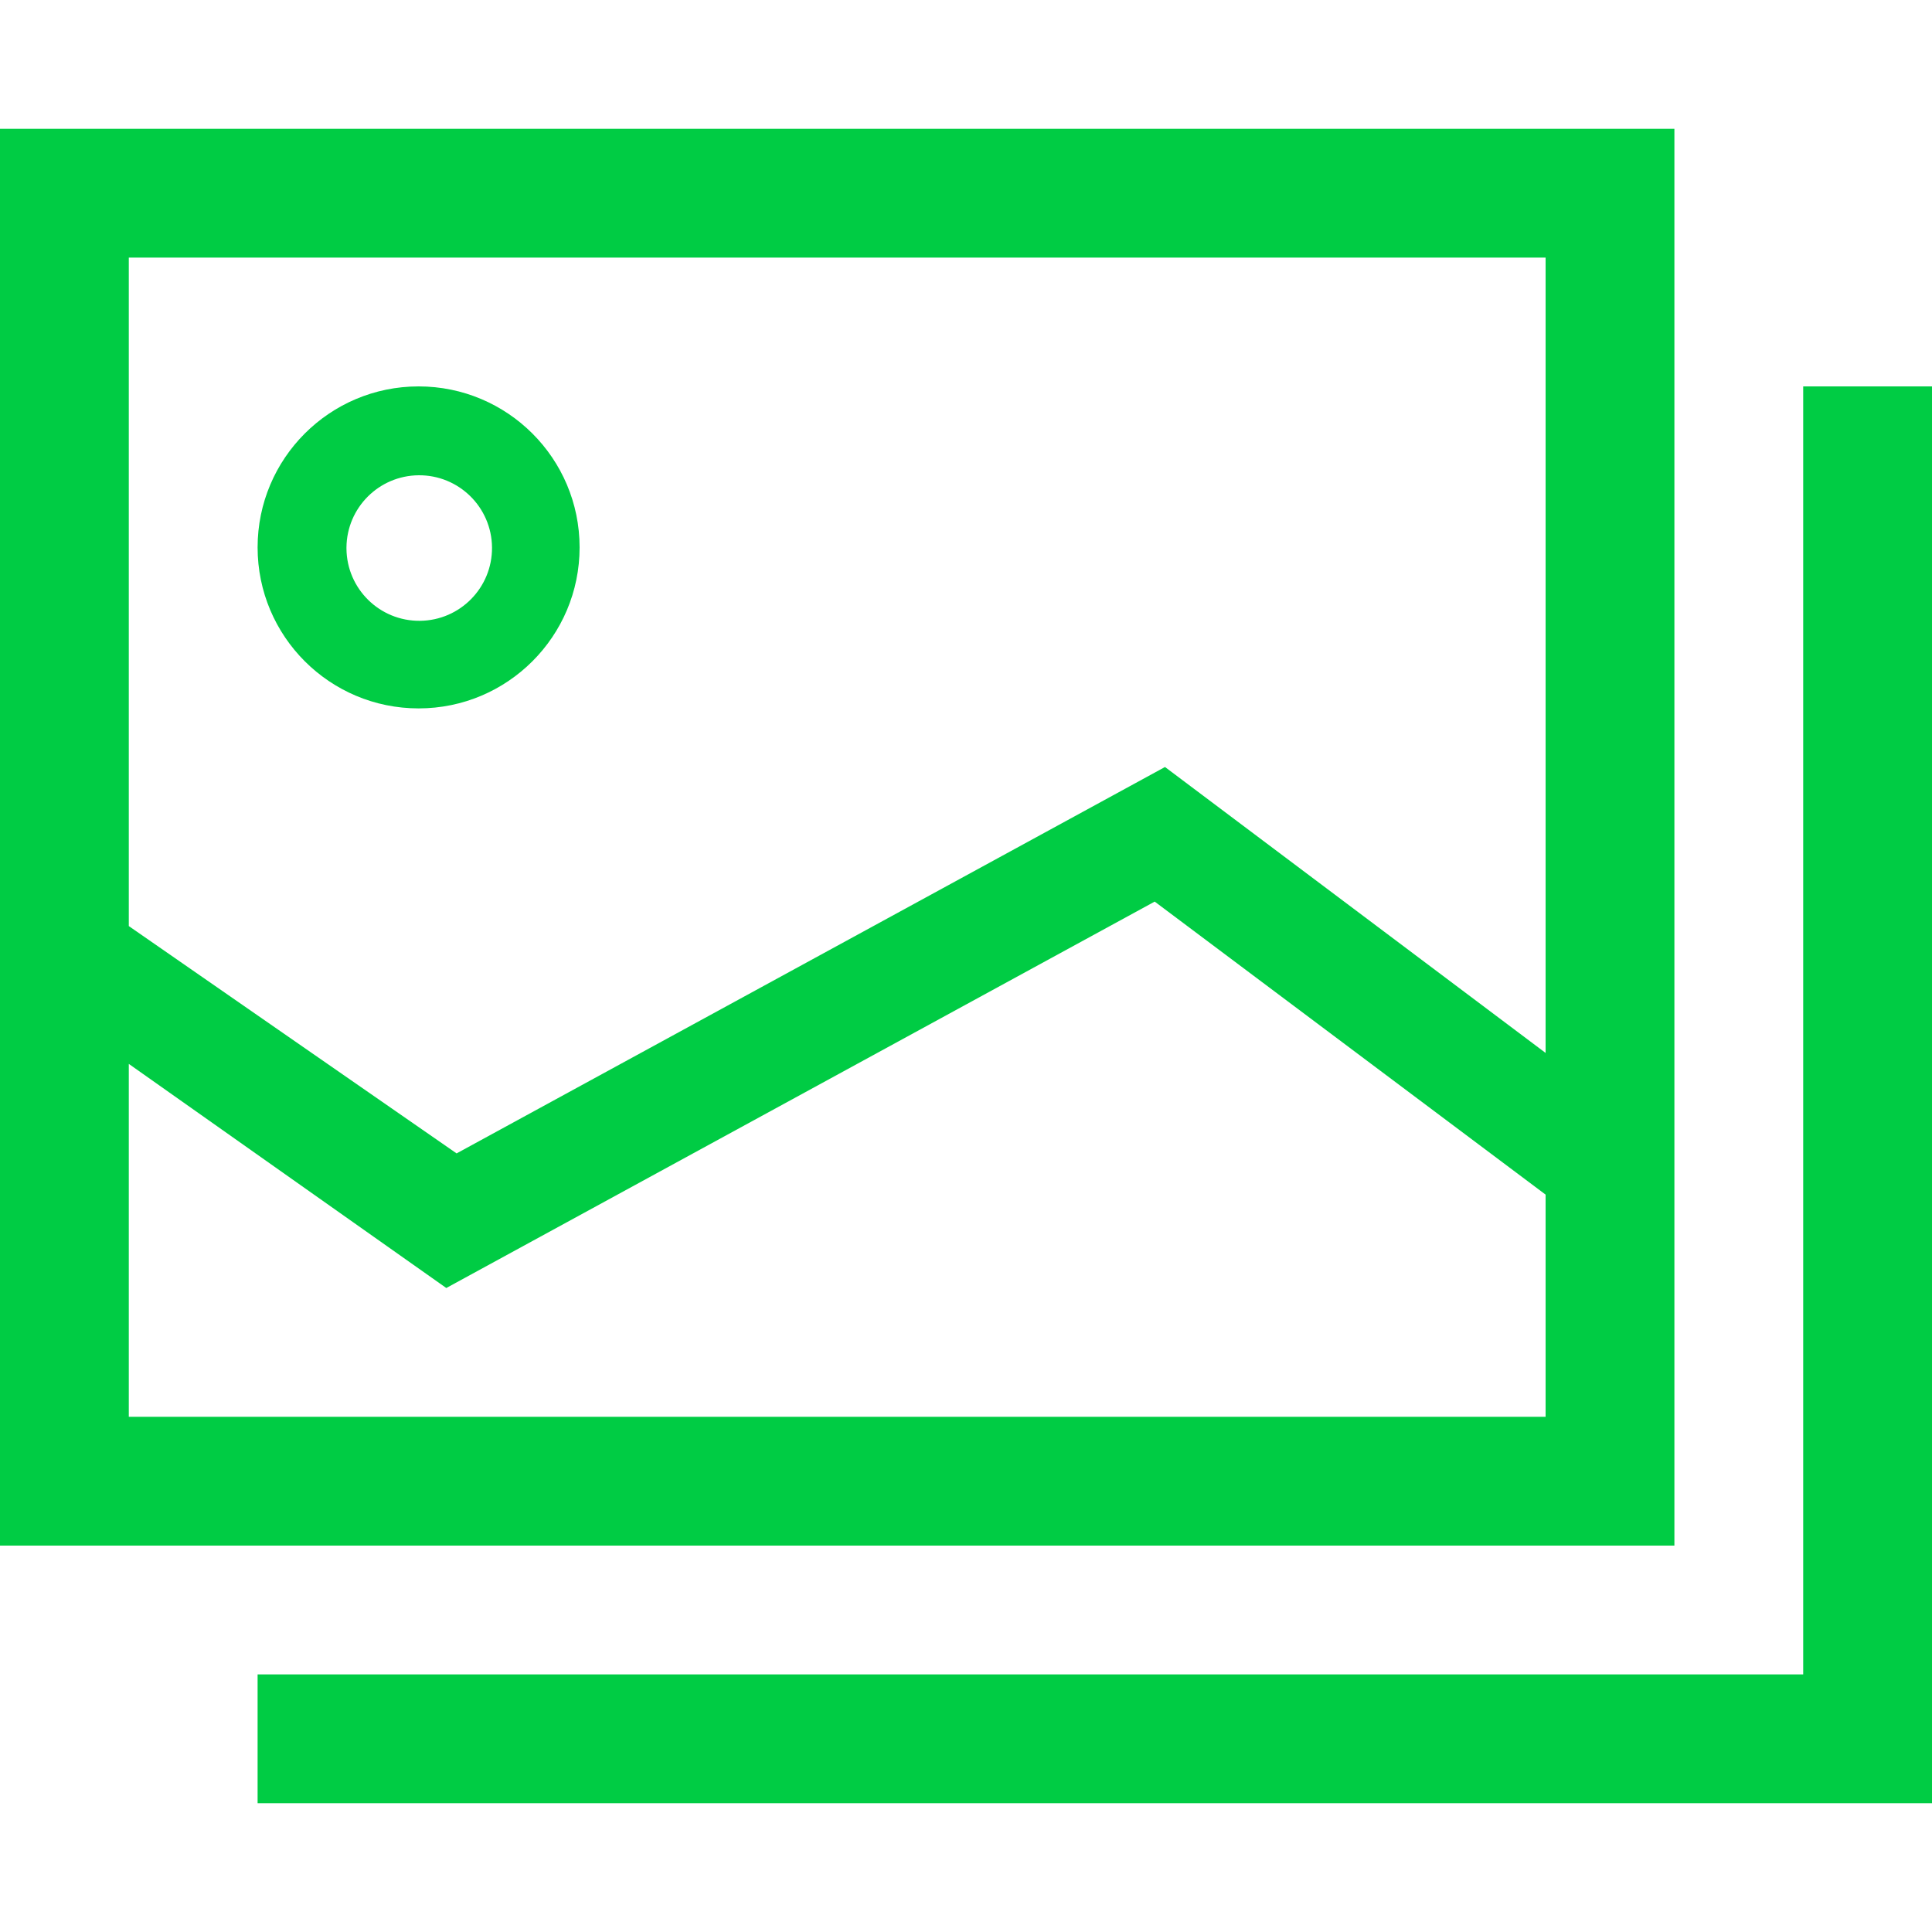 <?xml version="1.0" encoding="iso-8859-1"?>
<!-- Generator: Adobe Illustrator 19.0.0, SVG Export Plug-In . SVG Version: 6.00 Build 0)  -->
<svg version="1.1" id="Capa_1" xmlns="http://www.w3.org/2000/svg" xmlns:xlink="http://www.w3.org/1999/xlink" x="0px" y="0px"
	 viewBox="0 0 480 480" style="enable-background:new 0 0 480 480;fill: #00cc44;" xml:space="preserve">
<g>
	<g>
		<path d="M0,32v352h416V32H0z M384,352H32v-87.68L110.88,320l176-96L384,296.8V352z M384,261.6l-94.56-71.04l-176,96L32,230.08V64
			h352V261.6z"/>
	</g>
</g>
<g>
	<g>
		<polygon points="448,96 448,416 64,416 64,448 480,448 480,96 		"/>
	</g>
</g>
<g>
	<g>
		<path d="M104,96c-22.091,0-40,17.909-40,40s17.909,40,40,40s40-17.909,40-40S126.091,96,104,96z M104.319,154.239
			c-9.985,0.088-18.151-7.935-18.239-17.92c-0.001-0.106-0.001-0.212,0-0.319c0.087-9.861,8.059-17.833,17.92-17.92
			c9.985-0.088,18.151,7.935,18.239,17.92C122.327,145.985,114.304,154.151,104.319,154.239z"/>
	</g>
</g>
<g>
</g>
<g>
</g>
<g>
</g>
<g>
</g>
<g>
</g>
<g>
</g>
<g>
</g>
<g>
</g>
<g>
</g>
<g>
</g>
<g>
</g>
<g>
</g>
<g>
</g>
<g>
</g>
<g>
</g>
</svg>
